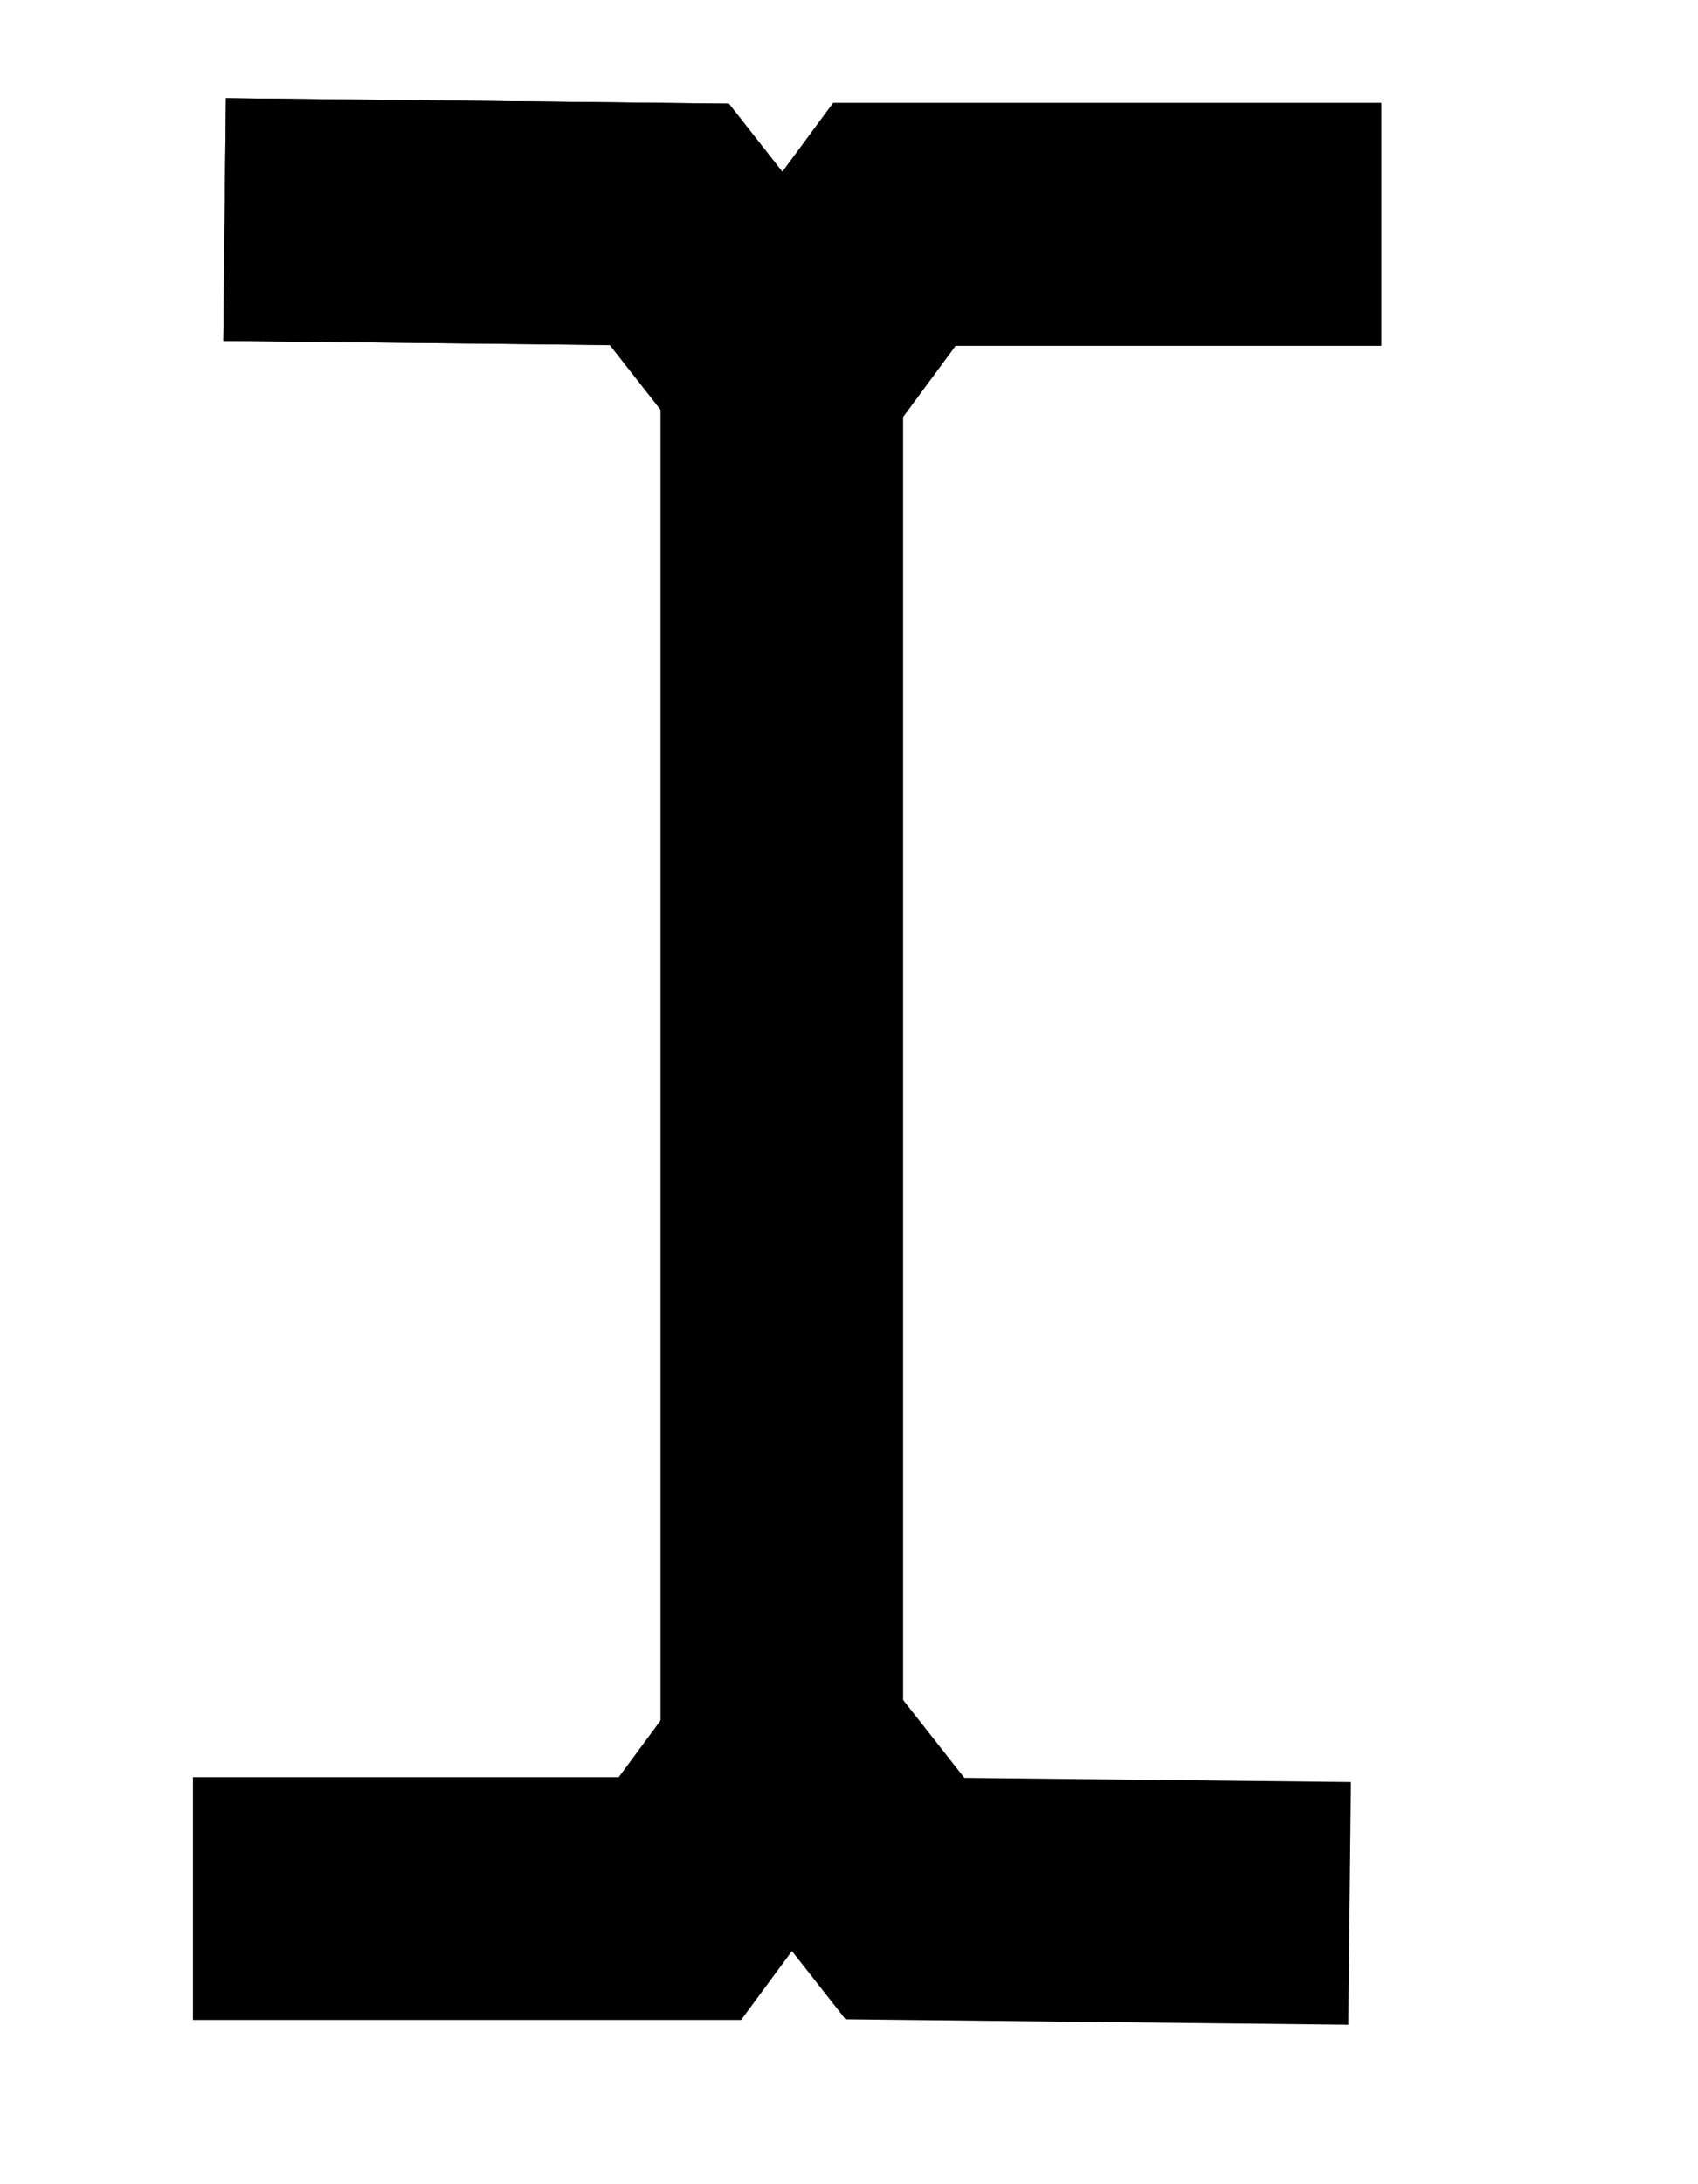 <?xml version="1.0" encoding="UTF-8" standalone="no"?><!-- Generator: Gravit.io --><svg xmlns="http://www.w3.org/2000/svg" xmlns:xlink="http://www.w3.org/1999/xlink" style="isolation:isolate" viewBox="0 0 14 18" width="14pt" height="18pt"><defs><clipPath id="_clipPath_LxWglIBptYtougAhwcjC9jV92KBTRc1i"><rect width="14" height="18"/></clipPath></defs><g clip-path="url(#_clipPath_LxWglIBptYtougAhwcjC9jV92KBTRc1i)"><rect width="14" height="18" style="fill:rgb(0,0,0)" fill-opacity="0"/><path d=" M 2.852 1.82 L 5.519 1.849 L 6.475 3.067 L 7.374 1.849 L 10.388 1.849" fill="none" vector-effect="non-scaling-stroke" stroke-width="2" stroke="rgb(0,0,0)" stroke-linejoin="miter" stroke-linecap="square" stroke-miterlimit="3"/><path d=" M 2.852 1.82 L 5.519 1.849 L 6.475 3.067 L 7.374 1.849 L 10.388 1.849" fill="none" vector-effect="non-scaling-stroke" stroke-width="2" stroke="rgb(0,0,0)" stroke-linejoin="miter" stroke-linecap="square" stroke-miterlimit="3"/><path d=" M 10.128 15.675 L 7.461 15.646 L 6.504 14.429 L 5.606 15.646 L 2.591 15.646" fill="none" vector-effect="non-scaling-stroke" stroke-width="2" stroke="rgb(0,0,0)" stroke-linejoin="miter" stroke-linecap="square" stroke-miterlimit="3"/><line x1="6.446" y1="3.414" x2="6.446" y2="14.69" vector-effect="non-scaling-stroke" stroke-width="2" stroke="rgb(0,0,0)" stroke-linejoin="miter" stroke-linecap="square" stroke-miterlimit="3"/></g></svg>